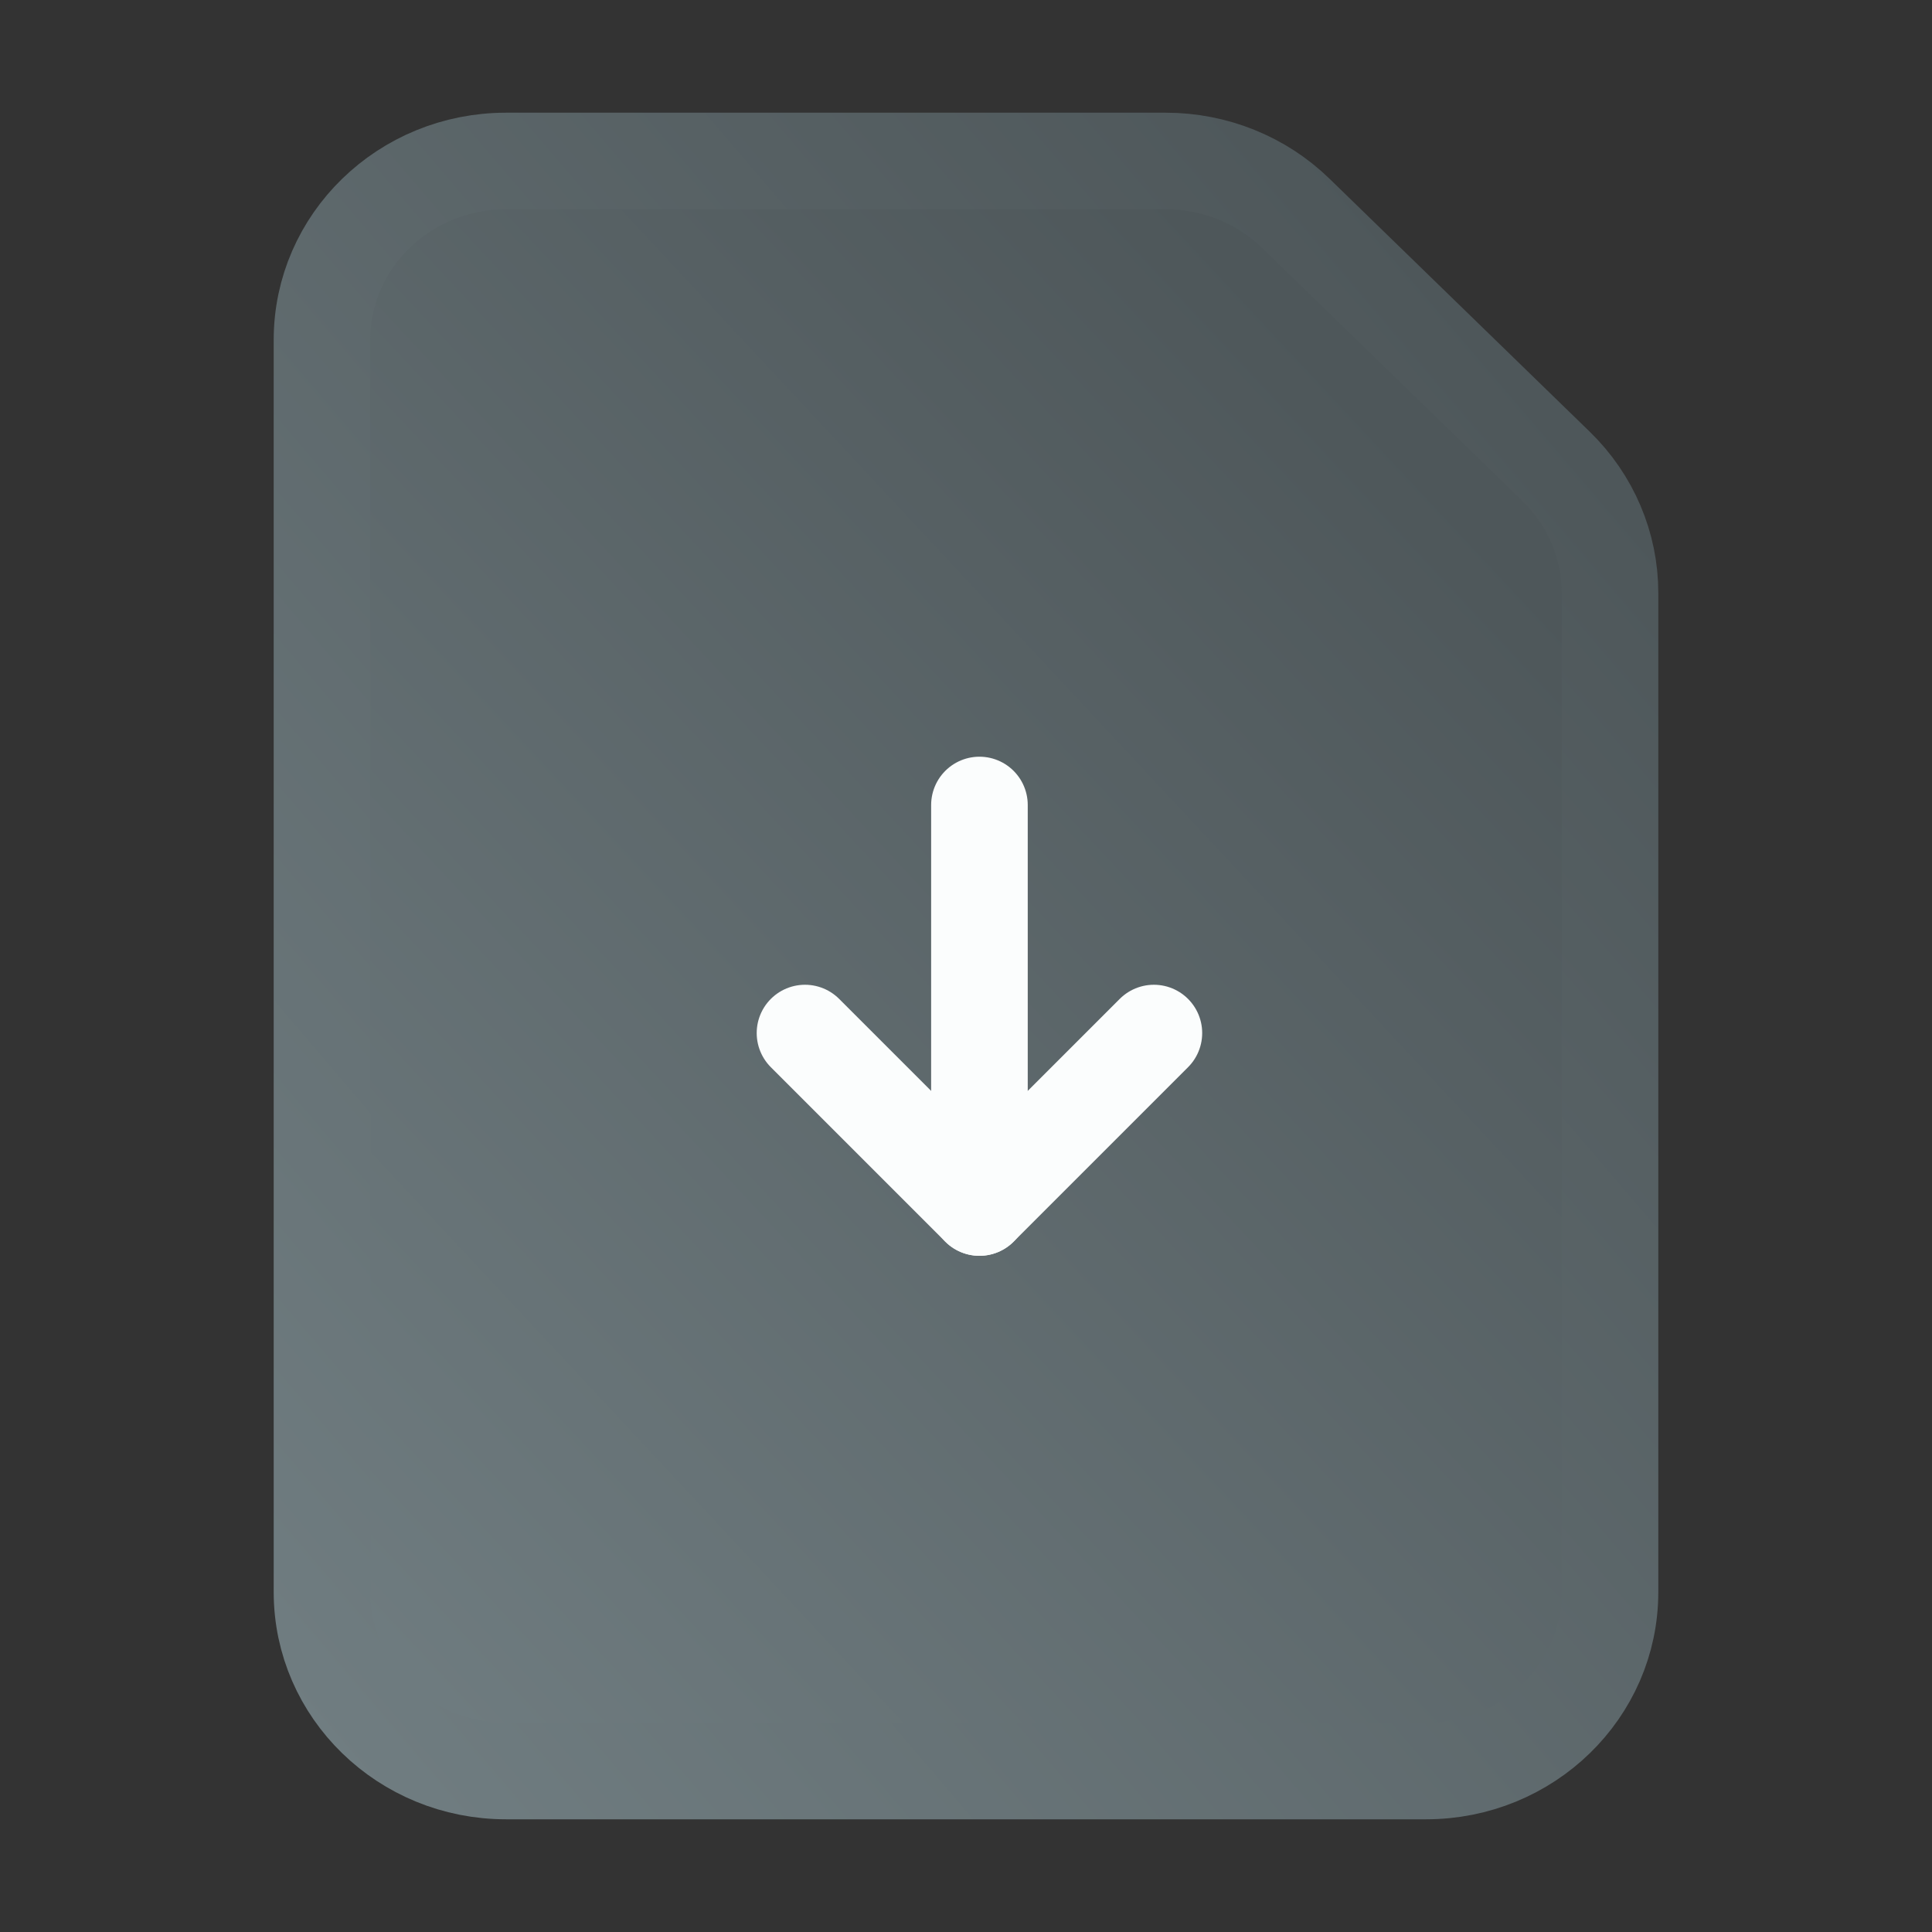 <svg width="24" height="24" viewBox="0 0 24 24" fill="none" xmlns="http://www.w3.org/2000/svg">
<rect x="0" y="0" width="24" height="24" fill="#333333" stroke="none"/>
<path fill-rule="evenodd" clip-rule="evenodd" d="M19.33 5.793L16.098 2.651C15.67 2.234 15.088 2 14.482 2H6.286C5.023 2 4 2.994 4 4.222V19.778C4 21.006 5.023 22 6.286 22H17.714C18.977 22 20 21.006 20 19.778V7.364C20 6.776 19.759 6.21 19.33 5.793Z" fill="url(#paint0_linear_66_716)" stroke="url(#paint1_linear_66_716)" stroke-width="1.2" stroke-linecap="round" stroke-linejoin="round"/>
<path d="M14.334 12.833L12.167 15L10 12.833" stroke="#FBFDFD" stroke-width="1.2" stroke-linecap="round" stroke-linejoin="round"/>
<path d="M12.167 10L12.167 15" stroke="#FBFDFD" stroke-width="1.2" stroke-linecap="round" stroke-linejoin="round"/>
<defs>
<linearGradient id="paint0_linear_66_716" x1="16.5" y1="4.5" x2="1.5" y2="18.5" gradientUnits="userSpaceOnUse">
<stop stop-color="#4E575A"/>
<stop offset="1" stop-color="#707D81"/>
</linearGradient>
<linearGradient id="paint1_linear_66_716" x1="17.5" y1="3" x2="-3" y2="20.5" gradientUnits="userSpaceOnUse">
<stop stop-color="#4E575A"/>
<stop offset="0.833" stop-color="#707D81"/>
</linearGradient>
</defs>
</svg>
